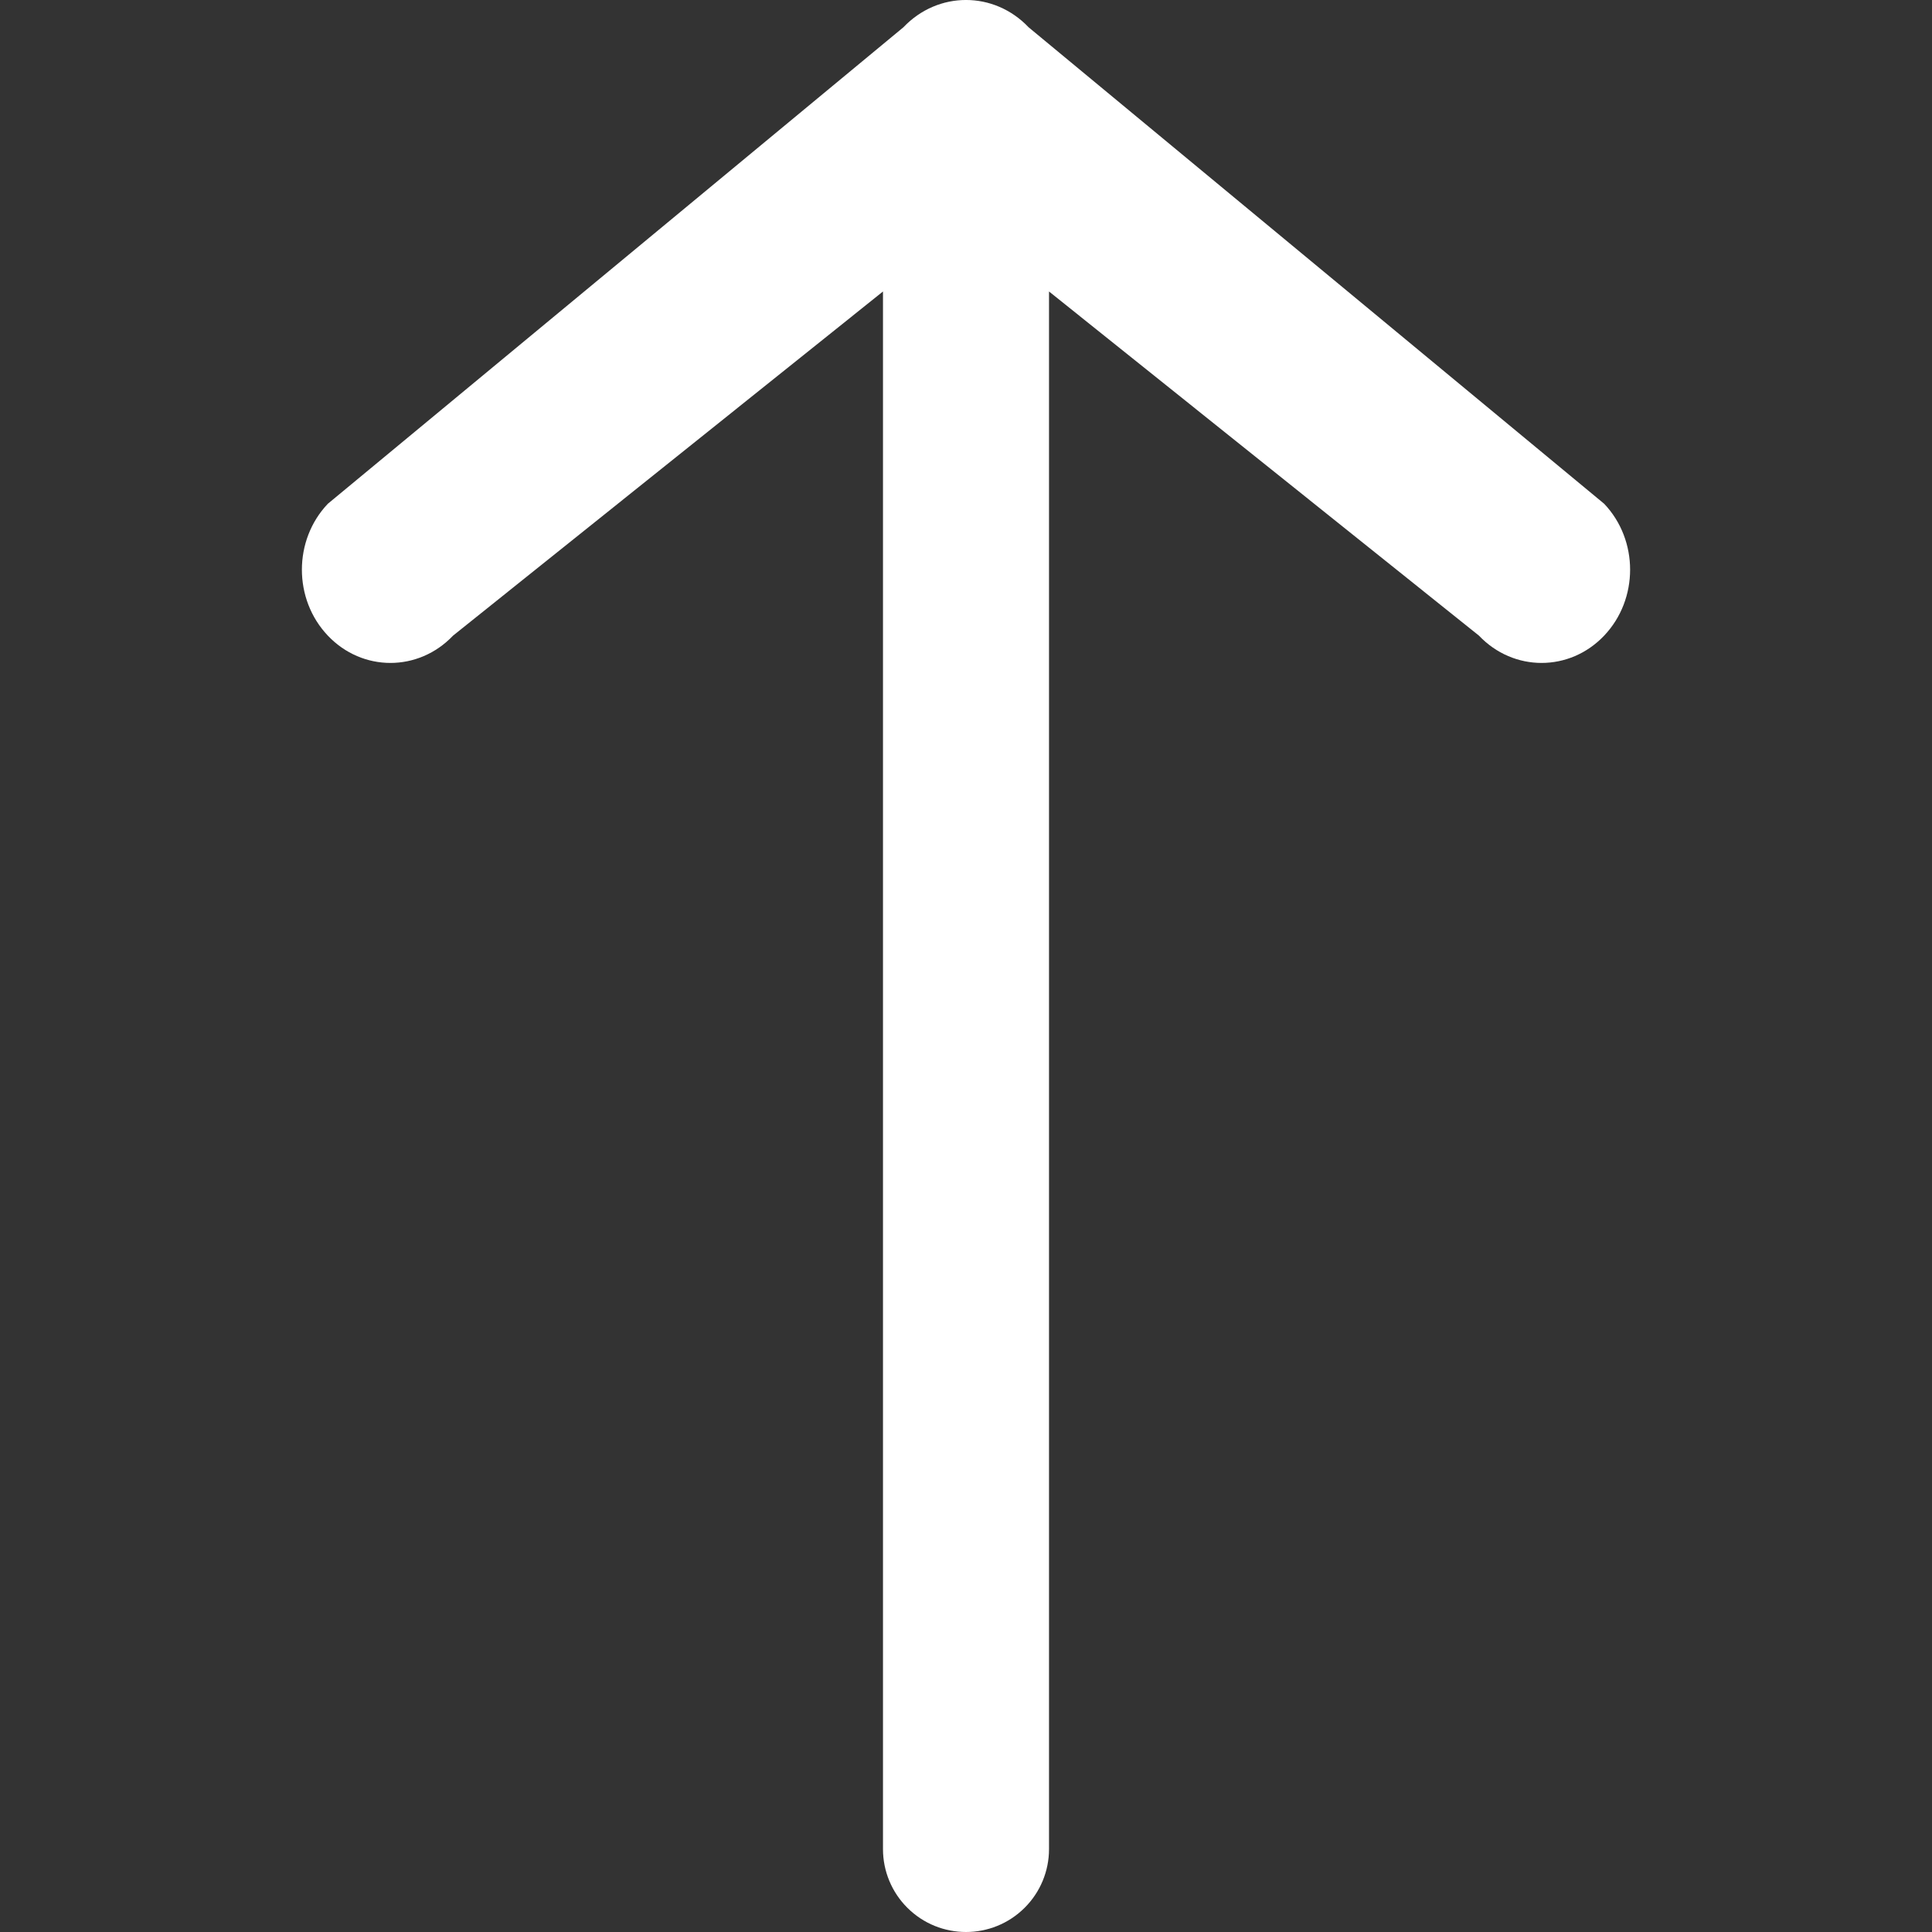 <svg width="32" height="32" viewBox="0 0 32 32" fill="none" xmlns="http://www.w3.org/2000/svg">
<rect x="0" y="0" width="32" height="32" fill="#333333" stroke="none"/>
<path d="M5.43 10.528C4.857 9.925 4.857 8.947 5.43 8.344L14.963 0.452C15.536 -0.151 16.464 -0.151 17.037 0.452L26.57 8.344C27.143 8.947 27.143 9.925 26.57 10.528C25.998 11.131 25.069 11.131 24.496 10.528L17.375 4.828V30.628C17.375 30.991 17.23 31.341 16.972 31.598C16.435 32.134 15.565 32.134 15.028 31.598C14.77 31.341 14.625 30.991 14.625 30.628L14.625 4.828L7.504 10.528C6.931 11.131 6.002 11.131 5.43 10.528Z" fill="white"/>
</svg>
